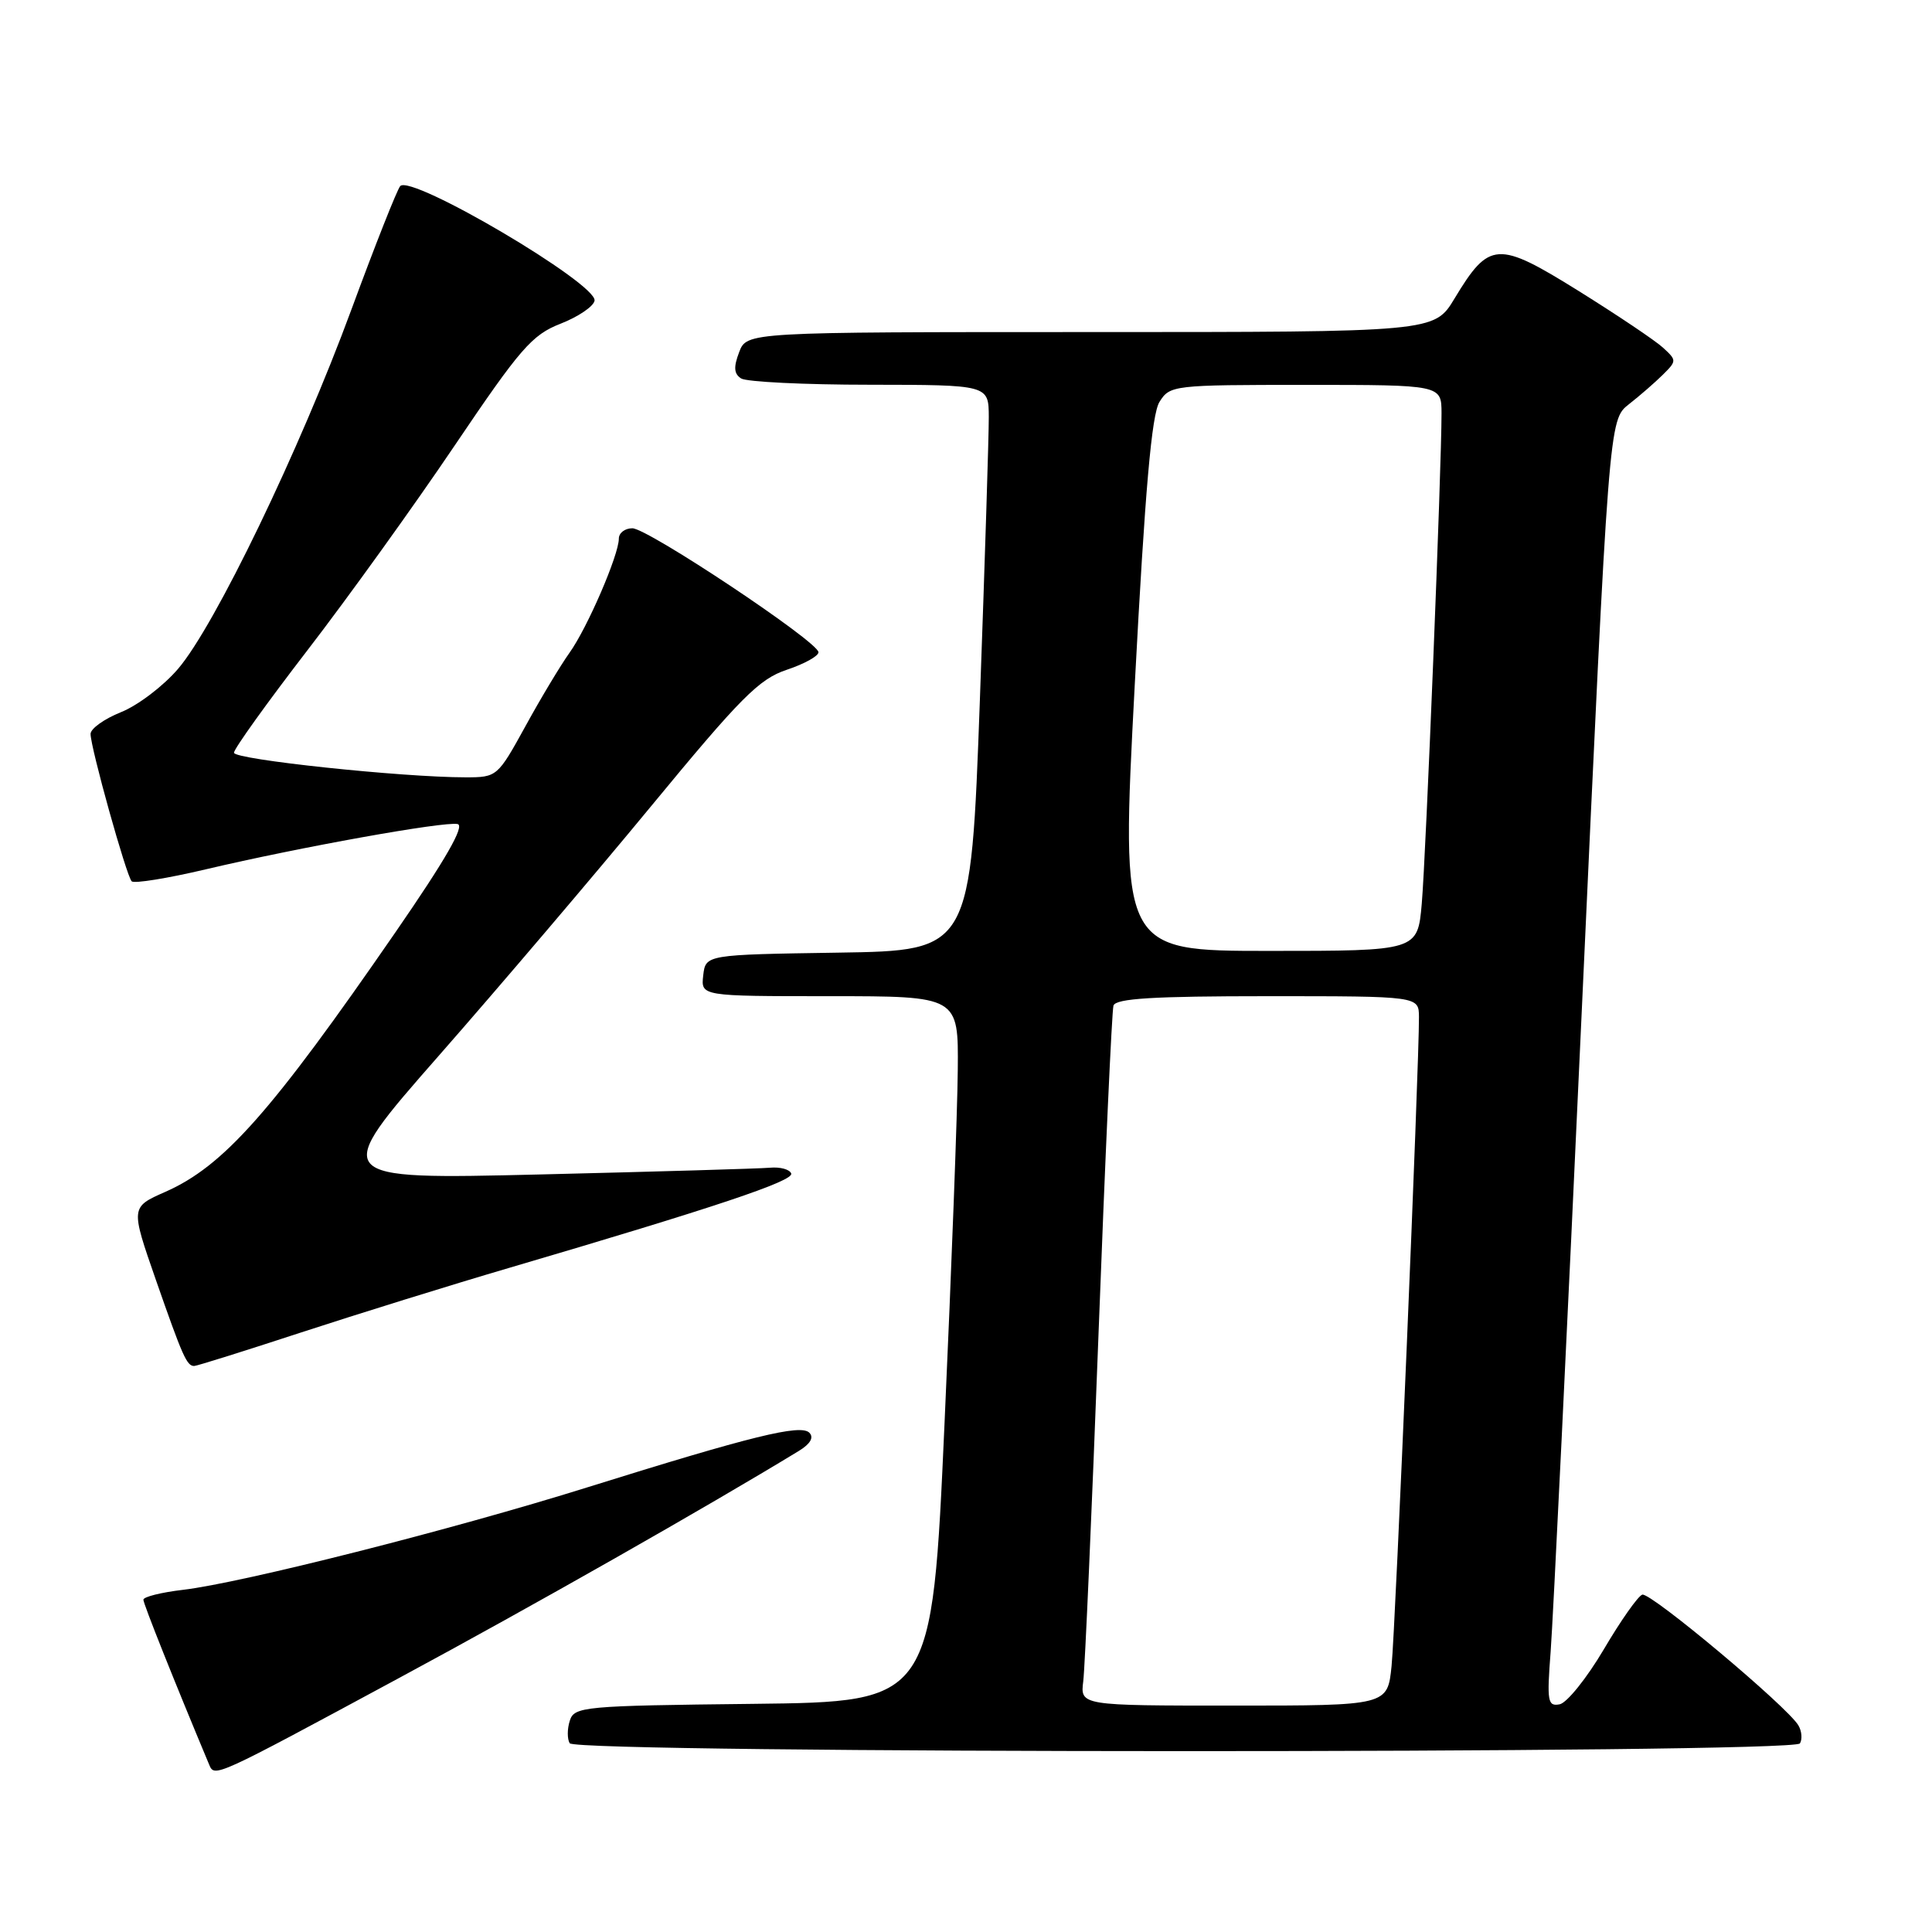 <?xml version="1.0" encoding="UTF-8" standalone="no"?>
<!DOCTYPE svg PUBLIC "-//W3C//DTD SVG 1.1//EN" "http://www.w3.org/Graphics/SVG/1.1/DTD/svg11.dtd" >
<svg xmlns="http://www.w3.org/2000/svg" xmlns:xlink="http://www.w3.org/1999/xlink" version="1.1" viewBox="0 0 256 256">
 <g >
 <path fill="currentColor"
d=" M 52.94 222.31 C 70.57 212.81 93.67 199.68 105.86 192.25 C 107.38 191.32 107.87 190.47 107.24 189.84 C 106.08 188.68 99.62 190.27 77.83 197.08 C 60.02 202.66 32.07 209.74 24.25 210.66 C 21.36 211.00 19.00 211.59 19.00 211.97 C 19.00 212.52 23.13 222.87 27.71 233.81 C 28.44 235.54 28.27 235.62 52.94 222.31 Z  M 238.50 231.01 C 238.83 230.46 238.75 229.39 238.30 228.63 C 236.88 226.18 218.69 210.94 217.61 211.30 C 217.04 211.49 214.74 214.76 212.50 218.57 C 210.25 222.37 207.63 225.64 206.66 225.83 C 205.07 226.13 204.96 225.46 205.47 218.83 C 205.78 214.80 207.65 176.43 209.61 133.57 C 213.19 55.64 213.19 55.64 215.83 53.57 C 217.29 52.43 219.32 50.66 220.35 49.64 C 222.18 47.82 222.18 47.74 220.36 46.07 C 219.34 45.13 214.30 41.75 209.17 38.55 C 198.42 31.86 197.34 31.93 192.73 39.56 C 190.05 44.00 190.05 44.00 144.50 44.00 C 98.95 44.00 98.95 44.00 97.94 46.67 C 97.18 48.66 97.25 49.54 98.21 50.15 C 98.92 50.60 106.59 50.98 115.25 50.98 C 131.00 51.00 131.00 51.00 131.02 55.25 C 131.03 57.59 130.50 74.45 129.84 92.73 C 128.63 125.96 128.63 125.96 111.07 126.23 C 93.50 126.50 93.50 126.50 93.18 129.25 C 92.87 132.00 92.87 132.00 109.93 132.00 C 127.00 132.00 127.00 132.00 126.91 141.75 C 126.87 147.11 126.08 168.15 125.16 188.50 C 123.50 225.50 123.50 225.50 99.81 225.77 C 77.23 226.02 76.09 226.13 75.50 228.01 C 75.15 229.09 75.15 230.44 75.49 230.99 C 76.35 232.37 237.64 232.39 238.50 231.01 Z  M 39.92 176.55 C 47.39 174.11 59.80 170.25 67.50 167.99 C 94.71 159.99 105.17 156.49 104.84 155.50 C 104.65 154.95 103.38 154.60 102.00 154.73 C 100.62 154.85 86.96 155.25 71.63 155.62 C 43.75 156.29 43.75 156.29 58.14 139.89 C 66.05 130.88 78.71 116.00 86.27 106.83 C 98.15 92.42 100.58 89.97 104.25 88.75 C 106.59 87.97 108.48 86.92 108.45 86.42 C 108.38 85.01 85.83 70.00 83.79 70.00 C 82.81 70.00 82.00 70.61 82.00 71.37 C 82.00 73.53 77.82 83.21 75.46 86.50 C 74.28 88.15 71.64 92.54 69.61 96.25 C 65.94 102.92 65.85 103.00 61.70 103.00 C 53.29 103.00 31.00 100.64 31.00 99.74 C 31.00 99.23 35.38 93.12 40.74 86.16 C 46.10 79.20 54.88 66.99 60.25 59.03 C 68.93 46.17 70.49 44.37 74.26 42.90 C 76.59 41.99 78.63 40.62 78.78 39.85 C 79.22 37.64 54.47 23.04 53.03 24.66 C 52.62 25.12 49.71 32.47 46.57 41.00 C 39.69 59.68 28.46 82.96 23.59 88.63 C 21.64 90.91 18.24 93.49 16.02 94.37 C 13.81 95.26 12.00 96.55 12.00 97.25 C 12.00 99.06 16.75 116.08 17.45 116.78 C 17.77 117.10 22.19 116.39 27.27 115.19 C 39.73 112.25 58.85 108.82 60.63 109.19 C 61.63 109.40 59.05 113.89 52.42 123.50 C 35.93 147.41 29.63 154.52 21.90 157.93 C 17.30 159.96 17.30 159.96 20.65 169.58 C 24.20 179.75 24.75 181.00 25.73 181.00 C 26.07 181.00 32.45 179.00 39.92 176.55 Z  M 143.54 222.75 C 143.76 220.96 144.67 200.38 145.55 177.00 C 146.43 153.62 147.33 133.94 147.54 133.25 C 147.84 132.30 152.82 132.00 167.97 132.00 C 188.00 132.00 188.00 132.00 188.02 134.75 C 188.06 140.77 184.90 215.84 184.39 220.75 C 183.86 226.00 183.86 226.00 163.49 226.00 C 143.13 226.00 143.13 226.00 143.54 222.75 Z  M 150.36 90.75 C 151.73 64.80 152.60 54.91 153.64 53.25 C 155.01 51.05 155.46 51.00 173.02 51.00 C 191.00 51.00 191.00 51.00 191.01 54.75 C 191.02 61.82 188.94 113.50 188.39 119.75 C 187.84 126.00 187.84 126.00 168.17 126.00 C 148.50 126.00 148.50 126.00 150.36 90.75 Z "/>
</g>
</svg>
